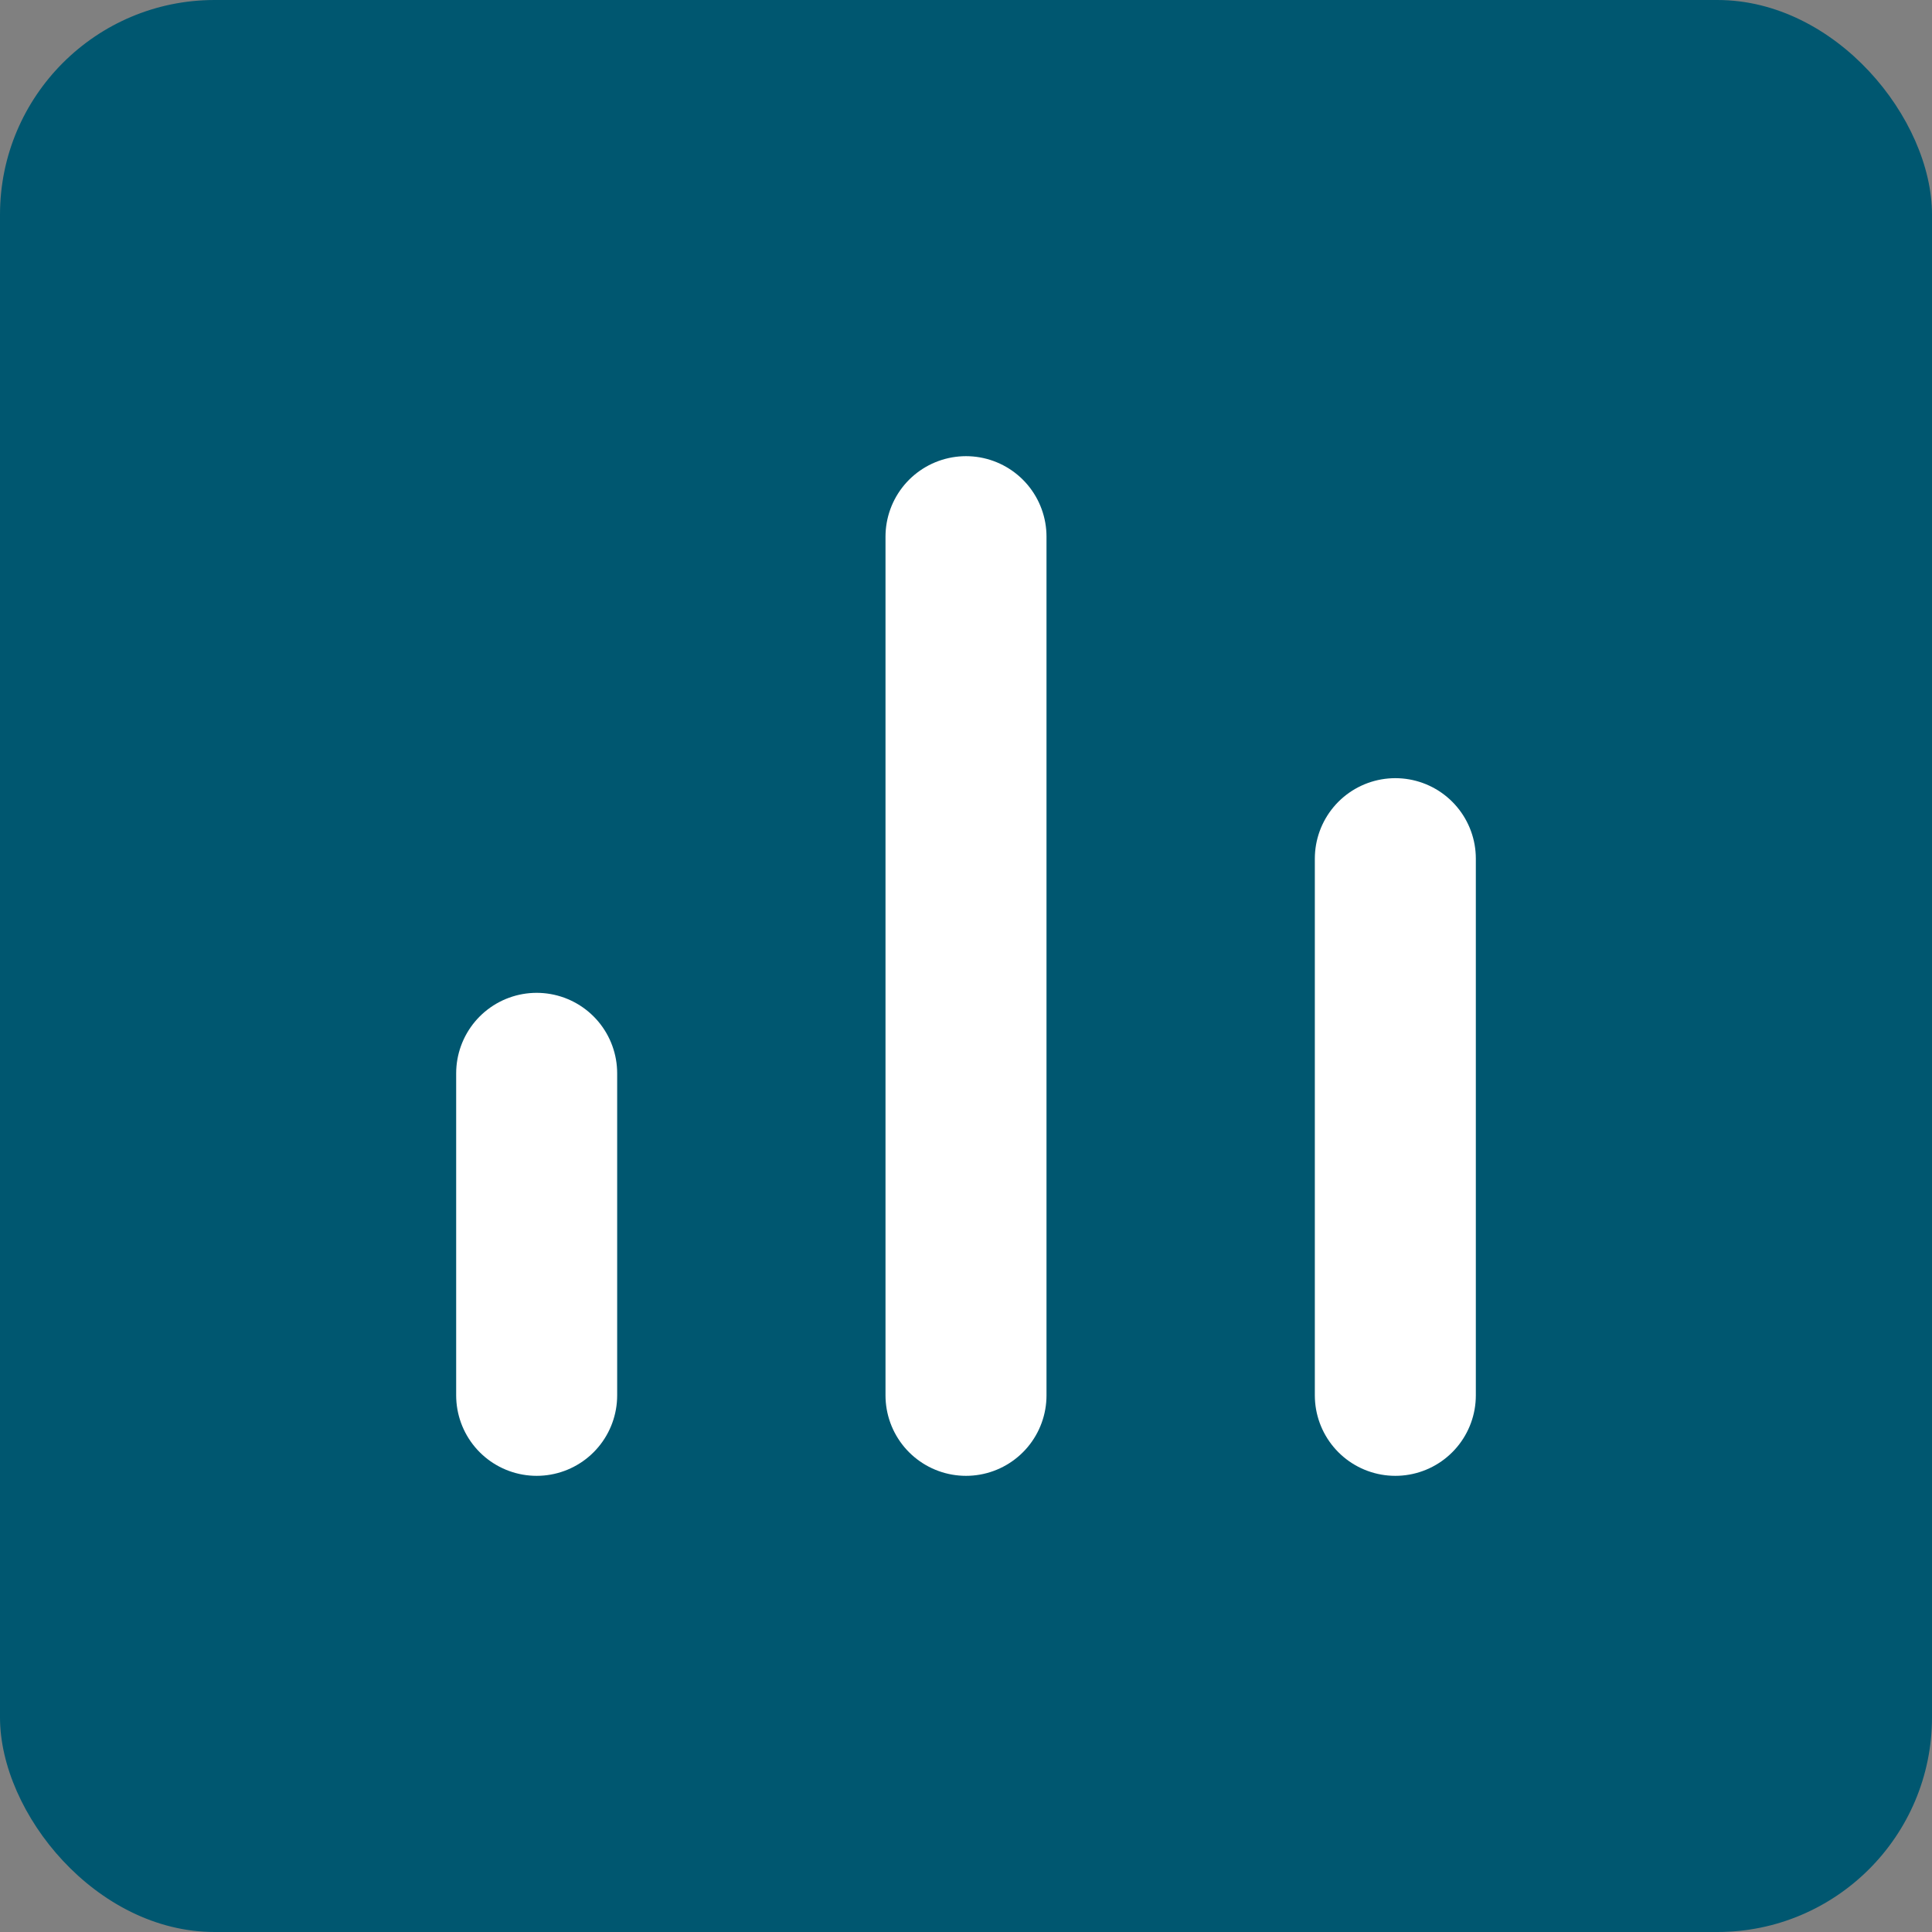 <svg width="36" height="36" viewBox="0 0 36 36" fill="none" xmlns="http://www.w3.org/2000/svg">
<rect x="0" y="0" width="36" height="36" fill="#808080" stroke="none"/>
<rect width="36" height="36" rx="4" fill="#005770"/>
<path d="M26 26V16M18 26V10M10 26V20" stroke="white" stroke-width="3" stroke-linecap="round" stroke-linejoin="round"/>
</svg>
